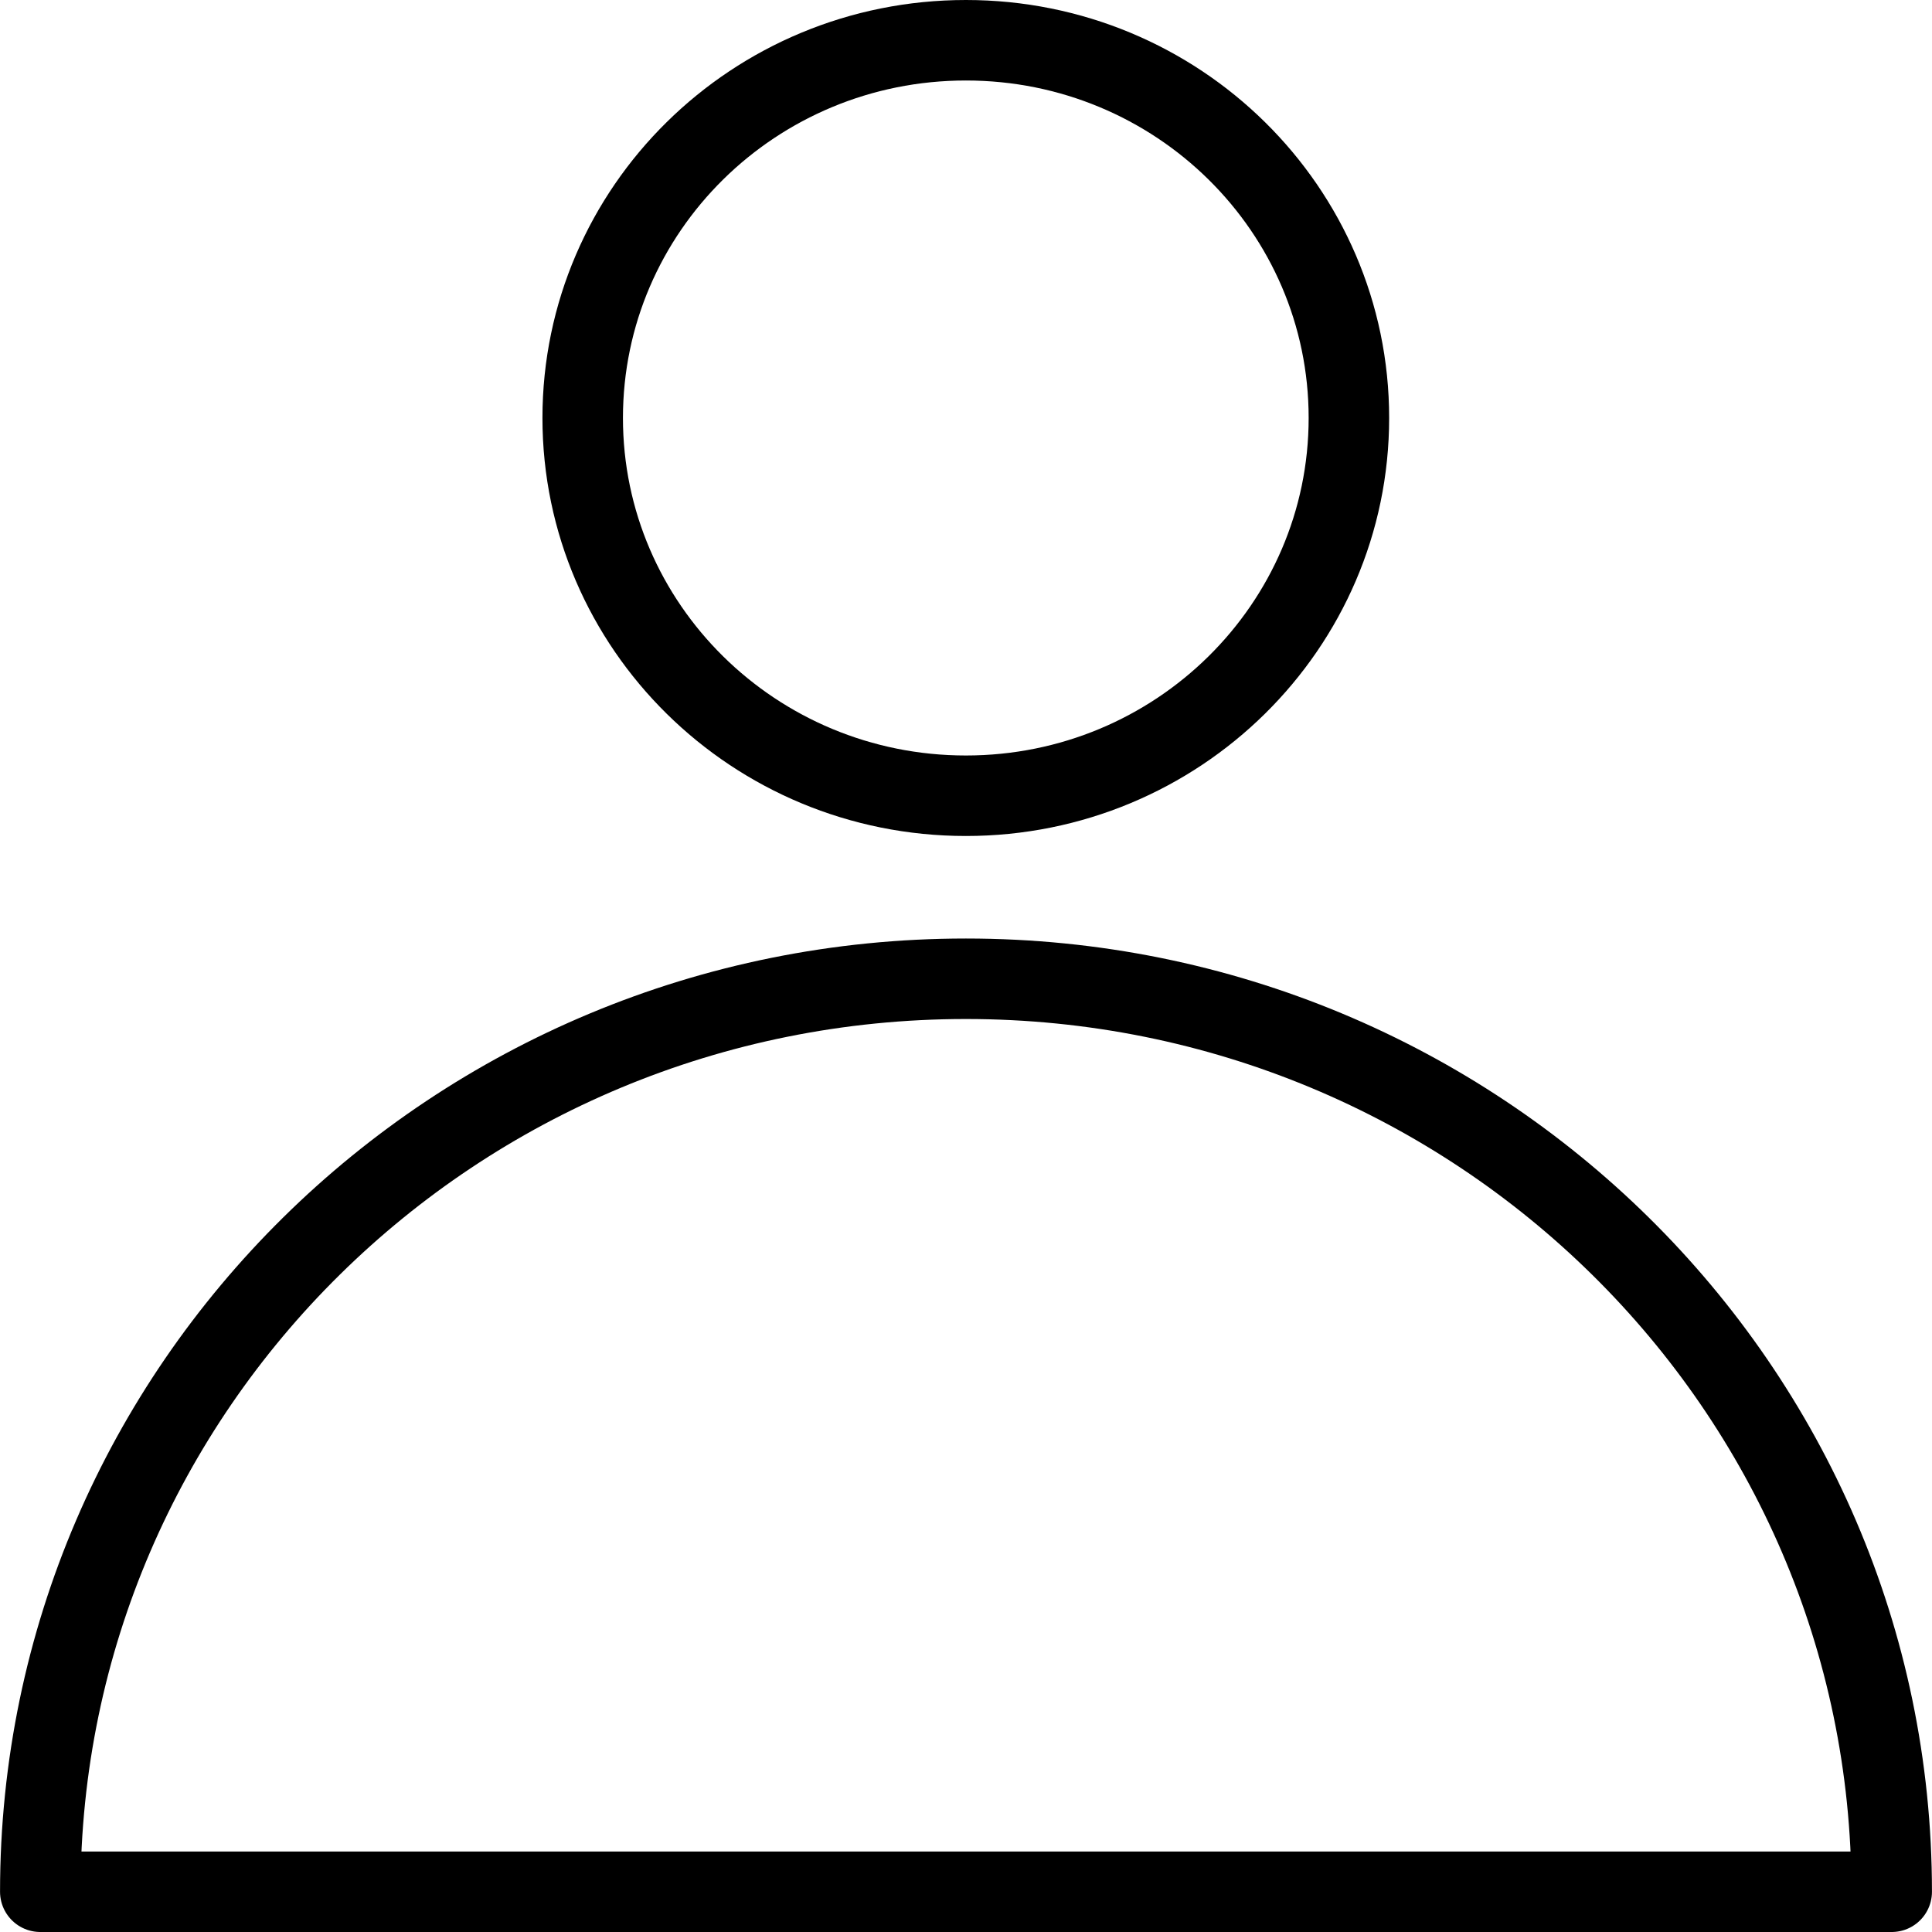 <?xml version="1.0" encoding="utf-8"?>
<!-- Generator: Adobe Illustrator 16.0.0, SVG Export Plug-In . SVG Version: 6.00 Build 0)  -->
<!DOCTYPE svg PUBLIC "-//W3C//DTD SVG 1.1//EN" "http://www.w3.org/Graphics/SVG/1.1/DTD/svg11.dtd">
<svg version="1.1" id="Layer_1" xmlns="http://www.w3.org/2000/svg" xmlns:xlink="http://www.w3.org/1999/xlink" x="0px" y="0px"
	 width="48px" height="48px" viewBox="0 0 48 48" enable-background="new 0 0 48 48" xml:space="preserve">
<g>
	<path fill="none" stroke="#000000" stroke-width="2" stroke-linecap="round" stroke-linejoin="round" stroke-miterlimit="10" d="
		M33.513,10.384c0,5.181-4.26,9.386-9.515,9.386c-5.26,0-9.521-4.205-9.521-9.386C14.478,5.197,18.738,1,23.998,1
		C29.253,1,33.513,5.197,33.513,10.384z"/>
	<path fill="none" stroke="#000000" stroke-width="2" stroke-linecap="round" stroke-linejoin="round" stroke-miterlimit="10" d="
		M23.998,24.317C11.296,24.317,1.001,34.474,1.001,47h45.998C46.999,34.474,36.7,24.317,23.998,24.317z"/>
</g>
</svg>
